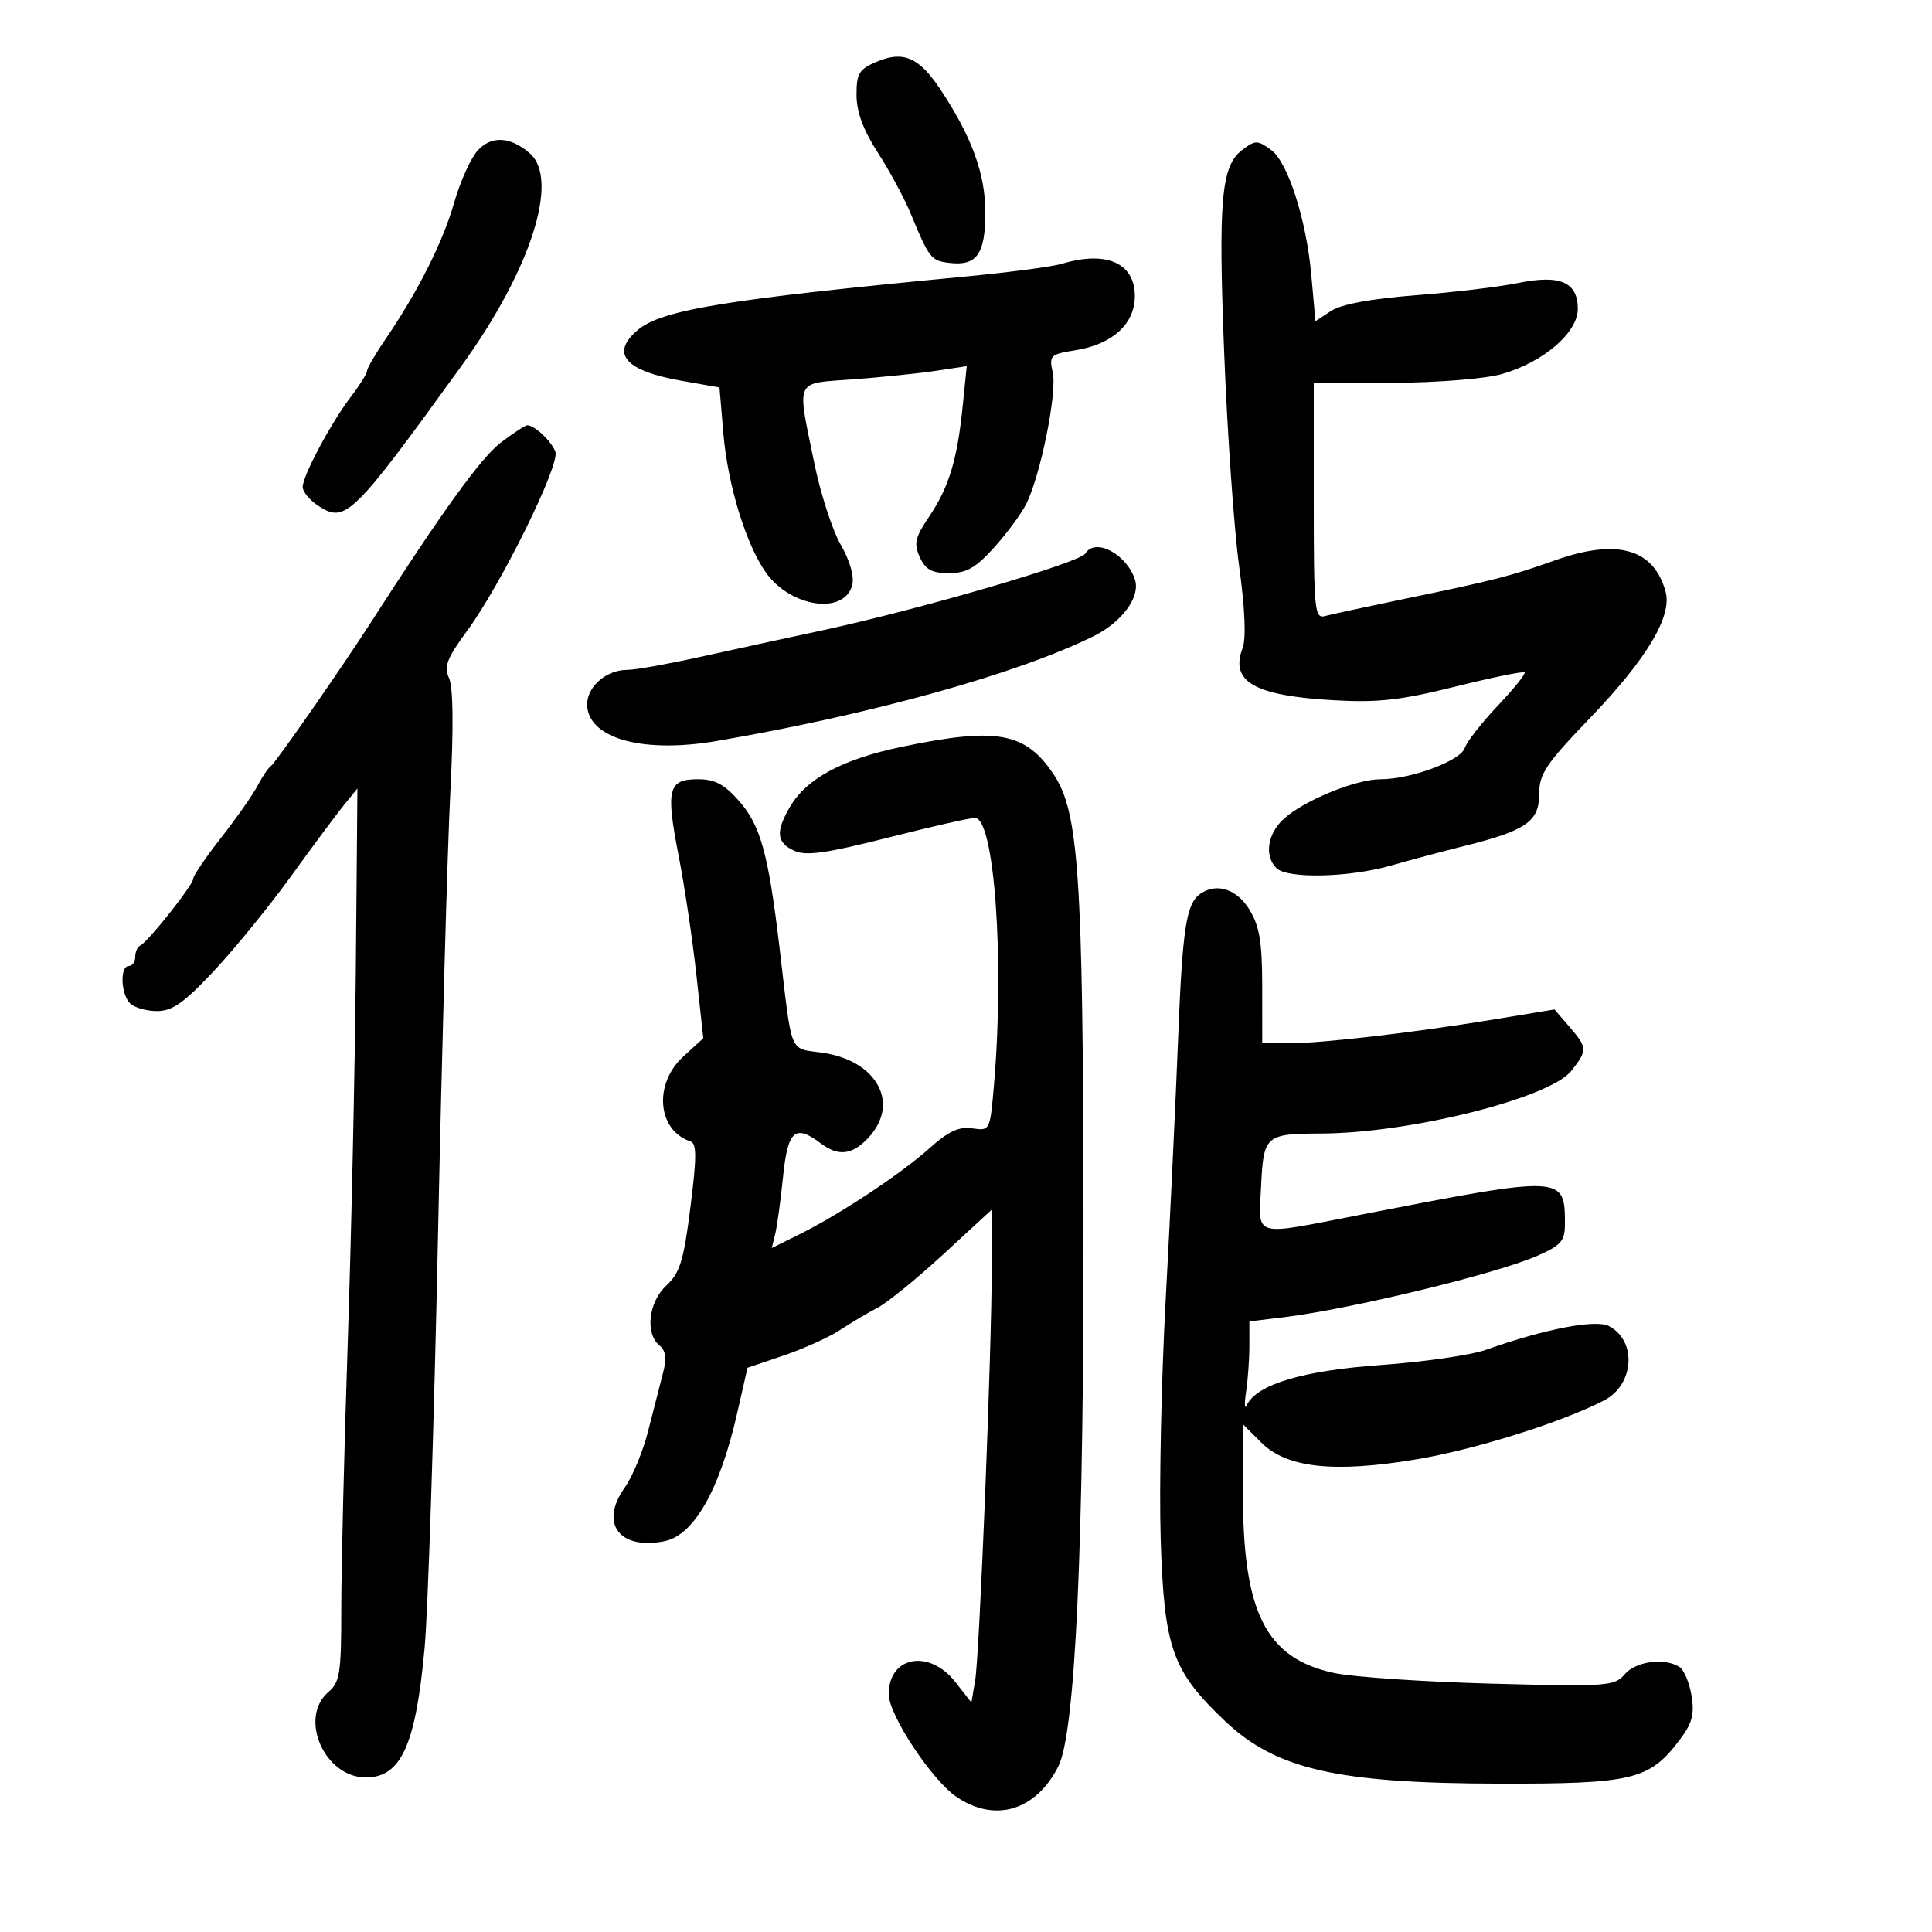 <svg xmlns="http://www.w3.org/2000/svg" width="300" height="300" viewBox="0 0 300 300" version="1.1">
	<path d="M 136.193 9.561 C 133.391 10.739, 133 11.373, 133 14.735 C 133 17.374, 134.034 20.172, 136.319 23.719 C 138.144 26.552, 140.440 30.812, 141.421 33.185 C 144.290 40.129, 144.569 40.484, 147.411 40.822 C 151.681 41.330, 153 39.479, 153 32.977 C 153 26.965, 150.871 21.158, 145.966 13.798 C 142.713 8.915, 140.259 7.851, 136.193 9.561 M 74.183 23.362 C 73.107 24.538, 71.459 28.186, 70.522 31.468 C 68.776 37.581, 64.909 45.268, 59.852 52.680 C 58.283 54.979, 57 57.187, 57 57.586 C 57 57.985, 55.886 59.772, 54.524 61.557 C 51.398 65.656, 47 73.879, 47 75.626 C 47 76.356, 48.095 77.671, 49.433 78.548 C 53.633 81.300, 54.756 80.201, 71.704 56.750 C 82.430 41.910, 86.931 27.845, 82.250 23.796 C 79.235 21.188, 76.315 21.031, 74.183 23.362 M 192.857 23.314 C 189.632 25.768, 189.162 31.093, 190.085 54.693 C 190.575 67.237, 191.622 82.176, 192.410 87.891 C 193.319 94.476, 193.516 99.142, 192.950 100.632 C 190.969 105.843, 194.747 108.020, 207 108.728 C 213.943 109.129, 217.411 108.744, 225.935 106.628 C 231.674 105.203, 236.537 104.204, 236.741 104.408 C 236.946 104.612, 235.062 106.950, 232.556 109.603 C 230.050 112.256, 227.755 115.195, 227.457 116.134 C 226.827 118.120, 219.102 121, 214.405 121 C 210.478 121, 202.333 124.354, 199.250 127.242 C 196.788 129.547, 196.319 132.919, 198.200 134.800 C 199.885 136.485, 209.465 136.272, 216 134.404 C 219.025 133.539, 224.159 132.169, 227.410 131.359 C 236.953 128.981, 239 127.563, 239 123.331 C 239 120.169, 240.010 118.661, 247.003 111.377 C 255.740 102.276, 259.670 95.685, 258.632 91.873 C 256.815 85.202, 251.126 83.582, 241.500 86.995 C 234.472 89.487, 232.029 90.112, 218 93.011 C 212.225 94.205, 206.713 95.396, 205.750 95.658 C 204.130 96.099, 204 94.778, 204 77.817 L 204.001 59.500 216.254 59.449 C 223.089 59.421, 230.558 58.824, 233.147 58.099 C 239.598 56.293, 245 51.673, 245 47.962 C 245 43.793, 242.242 42.602, 235.702 43.950 C 232.841 44.540, 225.696 45.394, 219.824 45.848 C 212.933 46.381, 208.282 47.240, 206.706 48.273 L 204.264 49.873 203.602 42.562 C 202.833 34.073, 199.972 25.184, 197.406 23.307 C 195.241 21.724, 194.945 21.725, 192.857 23.314 M 164.860 40.970 C 163.408 41.409, 156.658 42.298, 149.860 42.946 C 112.474 46.508, 102.683 48.114, 98.968 51.296 C 94.753 54.905, 97.078 57.585, 105.749 59.113 L 111.720 60.164 112.327 67.332 C 112.999 75.275, 115.846 84.570, 118.933 88.907 C 122.789 94.321, 131.106 95.528, 132.329 90.851 C 132.675 89.525, 131.983 87.087, 130.550 84.590 C 129.260 82.340, 127.420 76.675, 126.462 72 C 123.715 58.600, 123.258 59.593, 132.500 58.903 C 136.900 58.574, 142.663 57.980, 145.308 57.583 L 150.115 56.860 149.473 63.180 C 148.631 71.461, 147.342 75.674, 144.242 80.271 C 142.081 83.476, 141.868 84.415, 142.828 86.521 C 143.708 88.453, 144.708 89, 147.362 89 C 150.057 89, 151.510 88.178, 154.327 85.060 C 156.285 82.893, 158.532 79.855, 159.322 78.310 C 161.536 73.973, 164.165 61.027, 163.472 57.873 C 162.883 55.192, 163.065 55.013, 167.040 54.378 C 172.633 53.483, 176.094 50.406, 176.213 46.222 C 176.364 40.904, 171.904 38.840, 164.860 40.970 M 77.739 68.750 C 74.667 71.108, 68.656 79.427, 57.688 96.500 C 53.074 103.682, 42.767 118.488, 42.024 119 C 41.626 119.275, 40.714 120.625, 39.998 122 C 39.282 123.375, 36.740 127.003, 34.348 130.062 C 31.957 133.121, 30 136, 30 136.459 C 30 137.416, 22.926 146.330, 21.767 146.833 C 21.345 147.017, 21 147.804, 21 148.583 C 21 149.363, 20.550 150, 20 150 C 18.599 150, 18.749 154.349, 20.200 155.800 C 20.860 156.460, 22.743 157, 24.385 157 C 26.755 157, 28.579 155.712, 33.233 150.750 C 36.457 147.313, 41.859 140.675, 45.236 136 C 48.614 131.325, 52.305 126.361, 53.439 124.969 L 55.500 122.438 55.253 150.469 C 55.117 165.886, 54.552 192, 53.998 208.500 C 53.444 225, 52.993 243.567, 52.995 249.760 C 52.999 259.786, 52.781 261.207, 51 262.732 C 46.326 266.734, 50.376 276, 56.800 276 C 62.269 276, 64.533 271.036, 65.923 256 C 66.457 250.225, 67.396 221.425, 68.010 192 C 68.624 162.575, 69.487 131.527, 69.929 123.003 C 70.444 113.067, 70.374 106.721, 69.735 105.317 C 68.906 103.498, 69.378 102.252, 72.523 97.969 C 77.829 90.741, 86.991 72.149, 86.238 70.139 C 85.635 68.529, 83.070 66.094, 81.911 66.032 C 81.587 66.014, 79.710 67.237, 77.739 68.750 M 168.530 85.952 C 167.641 87.390, 142.820 94.631, 127.500 97.920 C 122 99.102, 113.450 100.960, 108.500 102.050 C 103.550 103.140, 98.588 104.025, 97.473 104.016 C 93.980 103.988, 90.851 106.890, 91.193 109.839 C 91.771 114.816, 100.136 116.983, 111.334 115.056 C 135.406 110.914, 157.947 104.642, 169.814 98.784 C 174.235 96.602, 177.109 92.667, 176.232 90 C 174.918 86.003, 170.072 83.456, 168.530 85.952 M 140 115.970 C 130.770 117.900, 125.211 120.898, 122.641 125.331 C 120.407 129.184, 120.578 130.850, 123.333 132.106 C 125.167 132.942, 128.266 132.509, 137.827 130.084 C 144.515 128.388, 150.619 127, 151.391 127 C 154.394 127, 155.987 149.018, 154.370 168.157 C 153.740 175.609, 153.737 175.615, 150.980 175.210 C 148.902 174.905, 147.269 175.661, 144.361 178.272 C 139.913 182.266, 130.458 188.529, 124.167 191.649 L 119.834 193.798 120.368 191.649 C 120.662 190.467, 121.212 186.463, 121.589 182.750 C 122.325 175.516, 123.450 174.513, 127.441 177.532 C 130.181 179.604, 132.313 179.360, 134.826 176.686 C 139.800 171.390, 136.241 164.721, 127.775 163.475 C 122.433 162.690, 123.066 164.226, 121.045 147.156 C 119.325 132.628, 118.105 128.189, 114.797 124.421 C 112.474 121.776, 111.015 121, 108.365 121 C 103.746 121, 103.361 122.529, 105.376 132.870 C 106.301 137.616, 107.541 145.936, 108.133 151.359 L 109.208 161.217 106.104 164.052 C 101.458 168.296, 102.062 175.521, 107.207 177.236 C 108.196 177.565, 108.196 179.648, 107.208 187.476 C 106.162 195.757, 105.577 197.663, 103.483 199.603 C 100.710 202.173, 100.137 207.039, 102.388 208.907 C 103.403 209.749, 103.549 210.925, 102.932 213.280 C 102.468 215.051, 101.439 219.067, 100.645 222.204 C 99.851 225.341, 98.212 229.297, 97.003 230.996 C 93.055 236.540, 96.155 240.719, 103.173 239.315 C 107.755 238.399, 111.759 231.353, 114.470 219.433 L 116.072 212.390 121.736 210.465 C 124.851 209.406, 128.772 207.630, 130.450 206.520 C 132.127 205.409, 134.733 203.864, 136.240 203.086 C 137.748 202.309, 142.360 198.559, 146.490 194.753 L 154 187.833 154 196.667 C 153.999 209.613, 152.102 256.933, 151.423 260.935 L 150.840 264.370 148.348 261.185 C 144.303 256.017, 138 257.162, 138 263.065 C 138 266.344, 144.782 276.558, 148.654 279.110 C 154.612 283.039, 160.841 281.128, 164.325 274.303 C 166.994 269.075, 168.318 240.016, 168.244 188.334 C 168.168 136.129, 167.497 126.137, 163.674 120.345 C 159.280 113.688, 154.837 112.867, 140 115.970 M 186.427 138.765 C 184.188 140.298, 183.615 144.022, 182.928 161.500 C 182.539 171.400, 181.670 189.625, 180.997 202 C 180.324 214.375, 179.979 231.025, 180.231 239 C 180.765 255.947, 181.996 259.432, 190.203 267.228 C 198.122 274.750, 207.609 276.917, 232.849 276.965 C 253.415 277.004, 256.092 276.368, 260.685 270.346 C 262.760 267.625, 263.143 266.267, 262.664 263.318 C 262.338 261.307, 261.492 259.295, 260.785 258.846 C 258.462 257.372, 254.014 257.961, 252.293 259.971 C 250.694 261.839, 249.613 261.915, 231.553 261.434 C 221.074 261.154, 210.098 260.411, 207.162 259.782 C 196.589 257.517, 193 250.450, 193 231.895 L 193 221.154 195.830 223.984 C 199.790 227.944, 207.108 228.745, 219.877 226.618 C 229.012 225.096, 242.482 220.871, 249.085 217.456 C 253.755 215.041, 254.217 208.257, 249.871 205.931 C 247.807 204.826, 239.962 206.331, 230.727 209.602 C 228.402 210.426, 221.045 211.489, 214.377 211.965 C 202.243 212.830, 195.114 214.976, 193.582 218.223 C 193.251 218.925, 193.210 217.981, 193.490 216.125 C 193.771 214.269, 194 211.048, 194 208.969 L 194 205.188 199.250 204.553 C 209.675 203.293, 232.395 197.791, 238.750 194.987 C 242.377 193.387, 243 192.677, 243 190.138 C 243 182.460, 242.964 182.459, 211.279 188.623 C 194.208 191.943, 195.438 192.304, 195.828 184.098 C 196.198 176.317, 196.517 176.039, 205.087 176.014 C 218.909 175.973, 240.652 170.529, 244.001 166.272 C 246.519 163.070, 246.502 162.696, 243.692 159.429 L 241.385 156.746 231.942 158.302 C 219.554 160.343, 205.304 162, 200.137 162 L 196 162 195.996 153.250 C 195.993 146.292, 195.587 143.834, 194.011 141.250 C 192.068 138.063, 188.947 137.040, 186.427 138.765" stroke="none" fill="black" fill-rule="evenodd"/>
</svg>